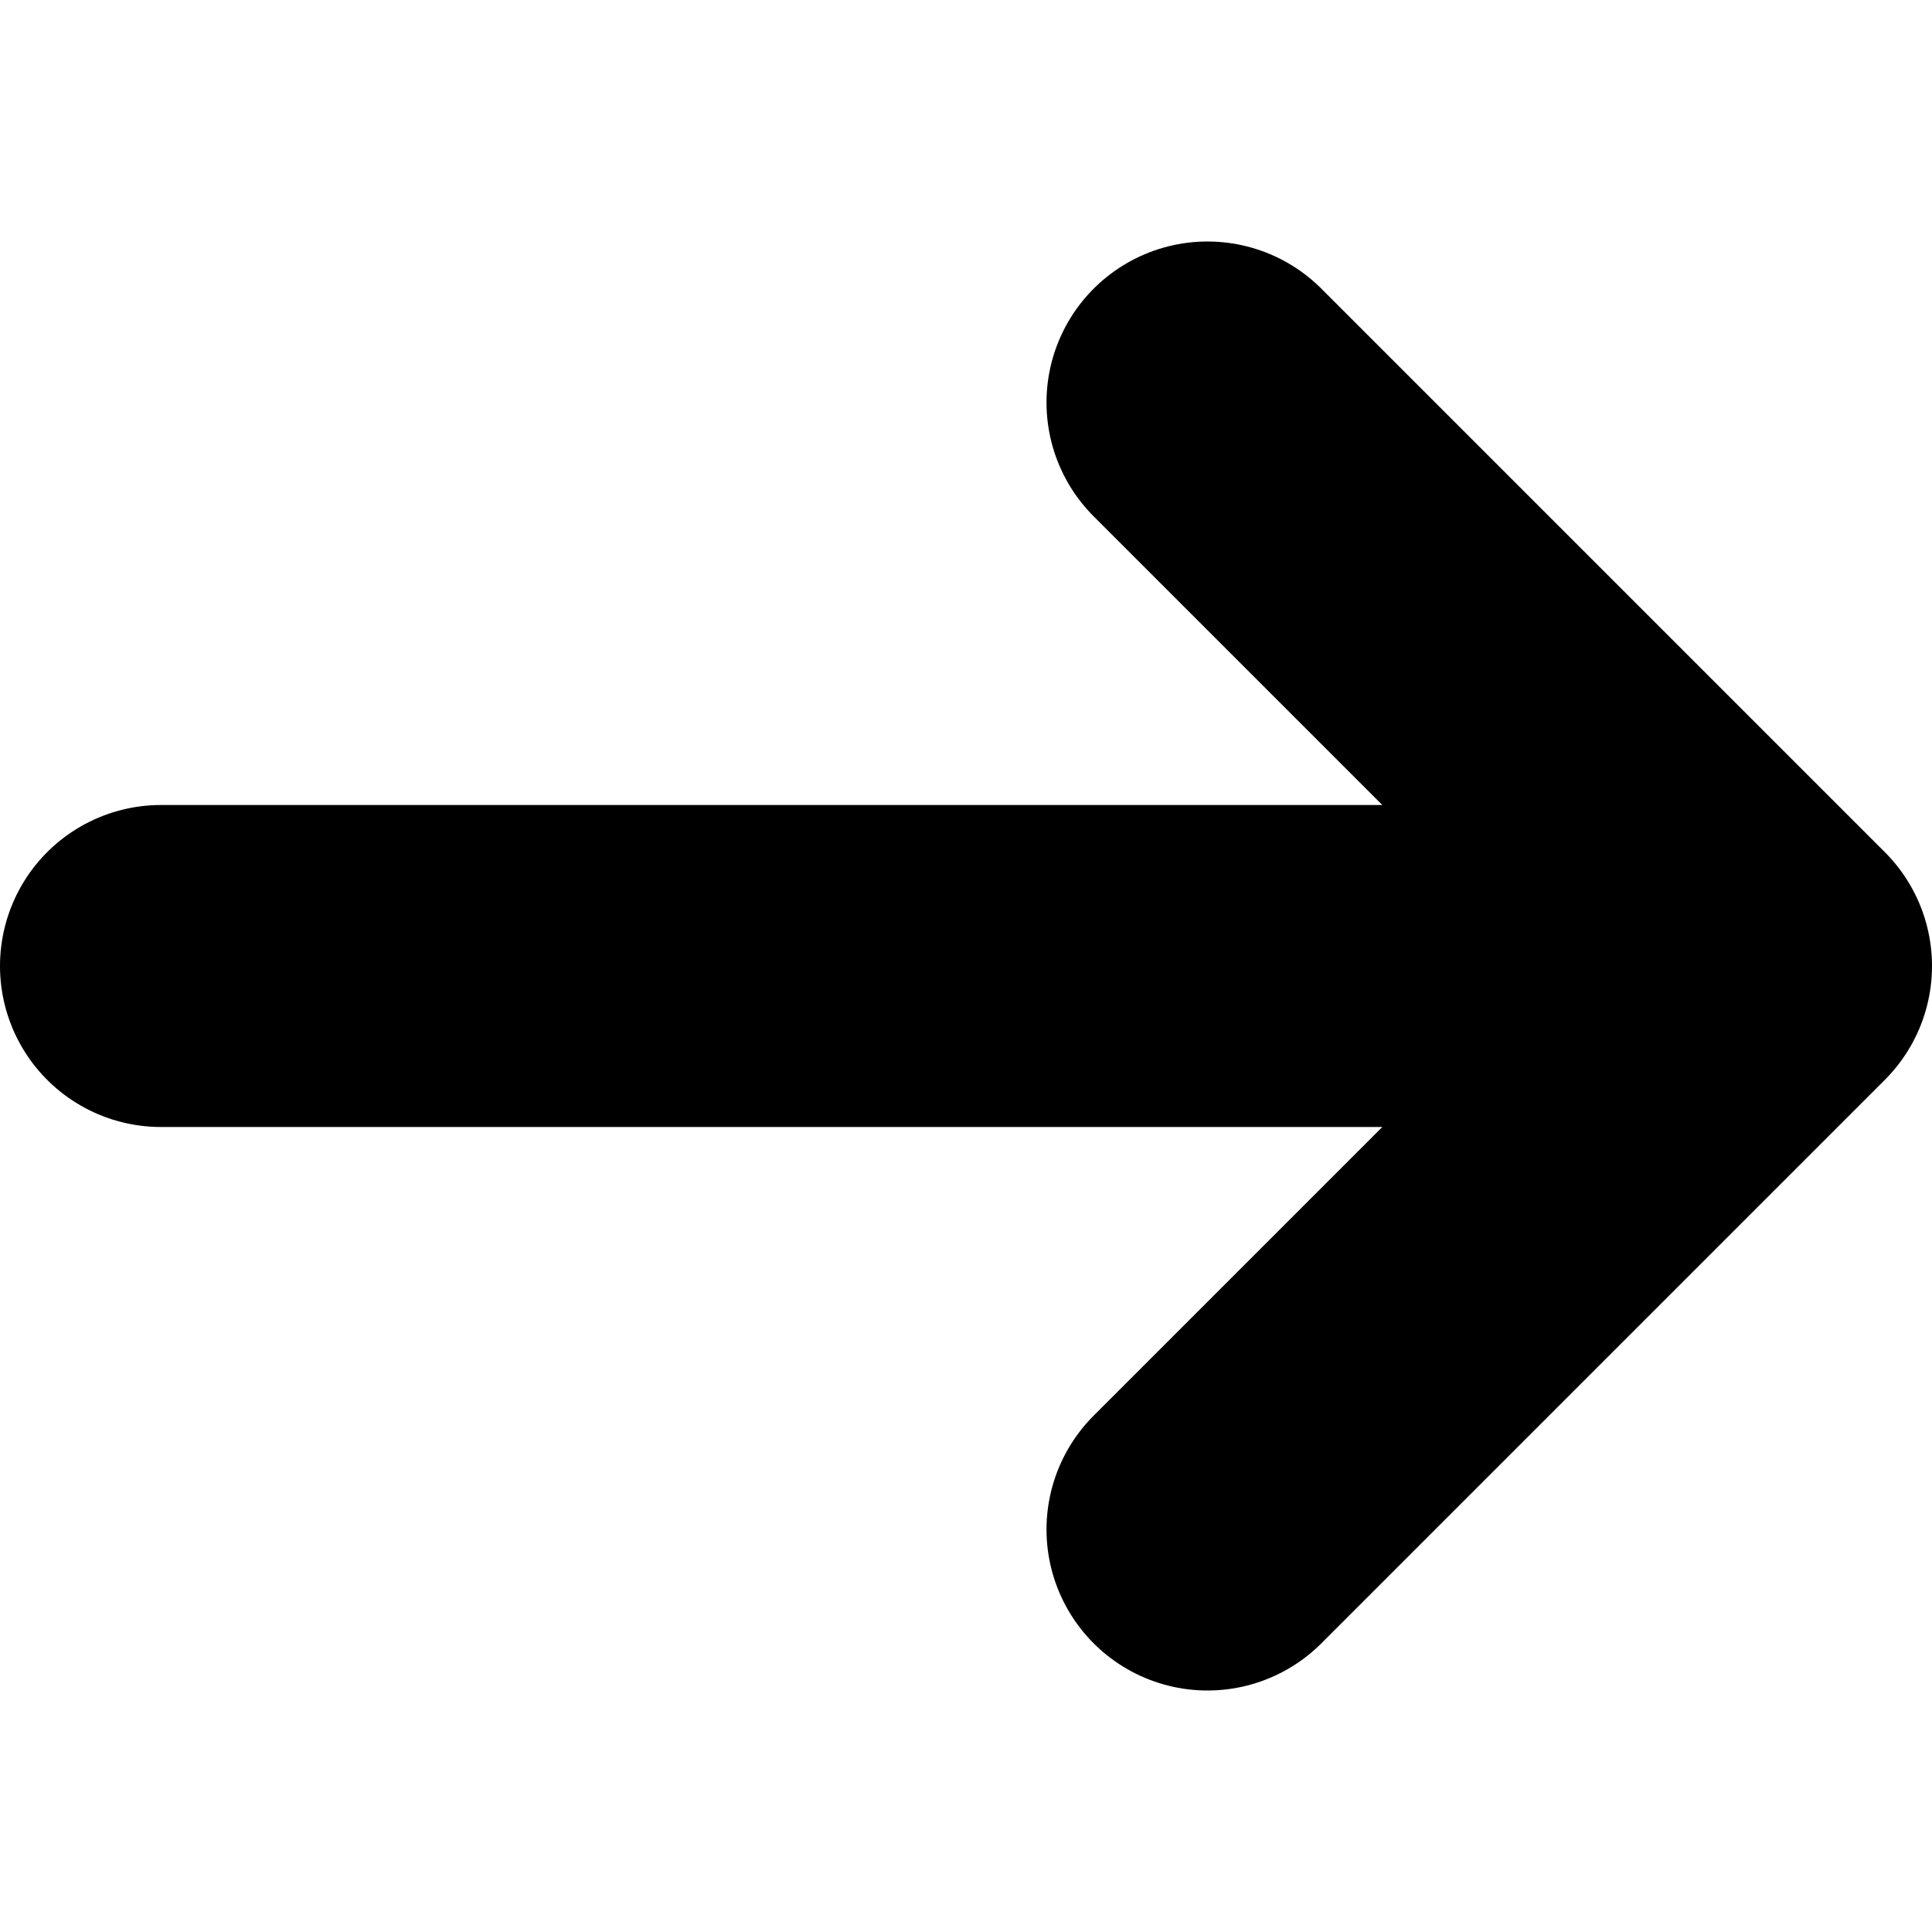 <svg xmlns="http://www.w3.org/2000/svg" viewBox="0 0 24 24">
  <g fill="none" stroke="currentColor" stroke-width="4" stroke-linecap="round" stroke-linejoin="round">
    <polyline points="15 5 22 12 15 19"/>
    <line x1="20" y1="12" x2="2" y2="12"/>
  </g>
</svg>
